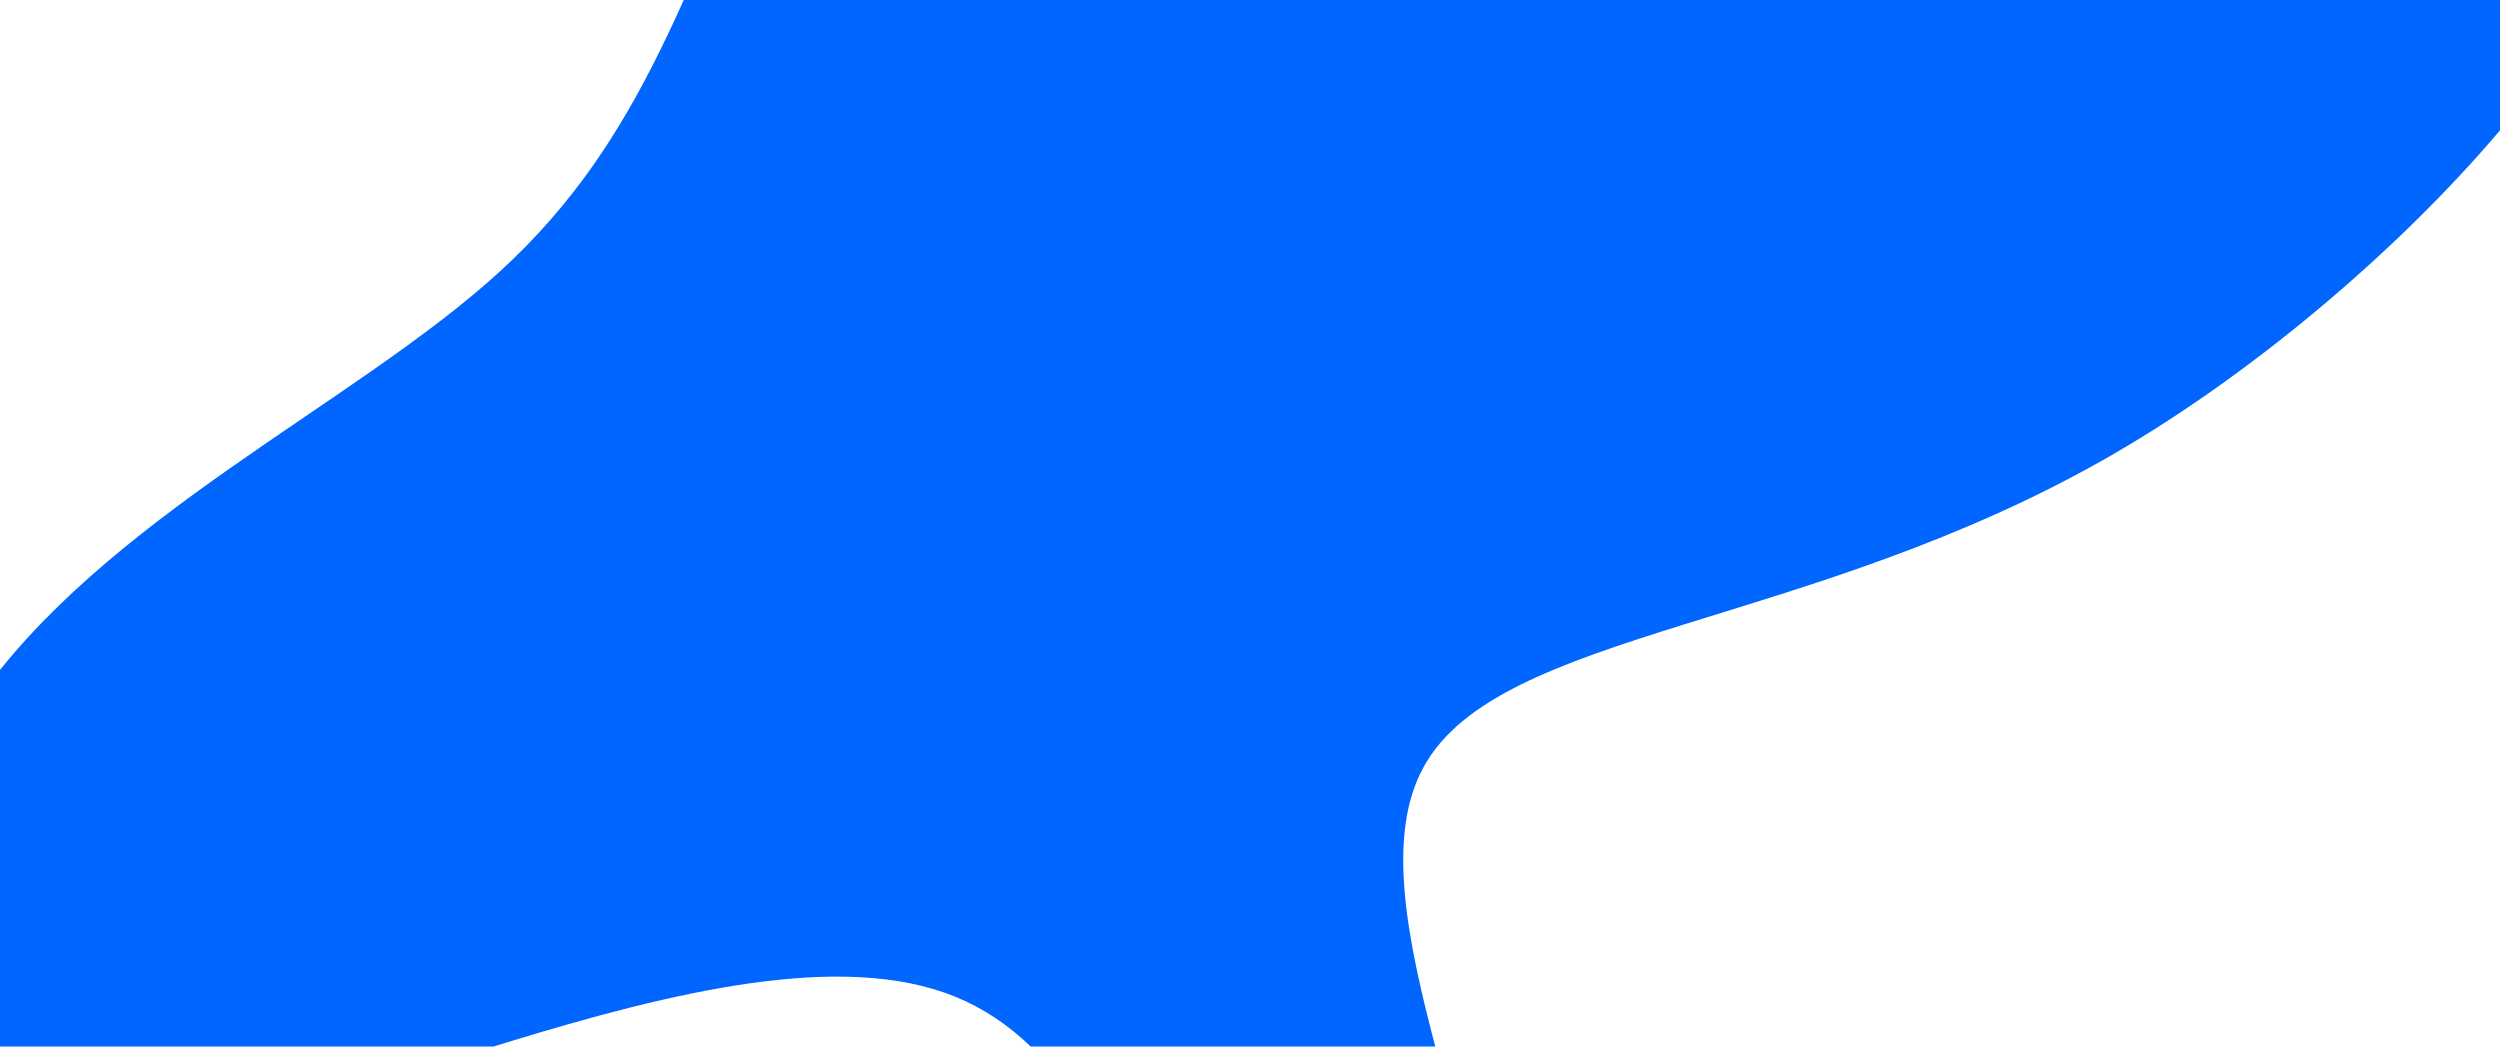<svg id="visual" viewBox="0 0 3440 1440" width="3440" height="1440" xmlns="http://www.w3.org/2000/svg" xmlns:xlink="http://www.w3.org/1999/xlink" version="1.1"><g transform="translate(1636.921 866.097)"><path d="M604.7 -940.5C1020.4 -807.4 1757.3 -1123.7 1923.4 -1041.8C2089.4 -960 1684.7 -480 1269 -240C853.3 0 426.7 0 322.3 188.7C217.8 377.3 435.7 754.6 435.7 1060.8C435.7 1366.9 217.8 1602 106.1 1418.2C-5.7 1234.5 -11.3 632 -322.4 505.4C-633.4 378.8 -1249.9 728.1 -1553.7 723.2C-1857.5 718.3 -1848.8 359.2 -1671.7 102.3C-1494.6 -154.7 -1149.1 -309.3 -948.5 -493.1C-747.9 -676.8 -692.2 -889.6 -558.3 -1185.5C-424.3 -1481.3 -212.2 -1860.2 -58.8 -1758.2C94.5 -1656.3 189 -1073.7 604.7 -940.5" fill="#0066FF"></path></g></svg>